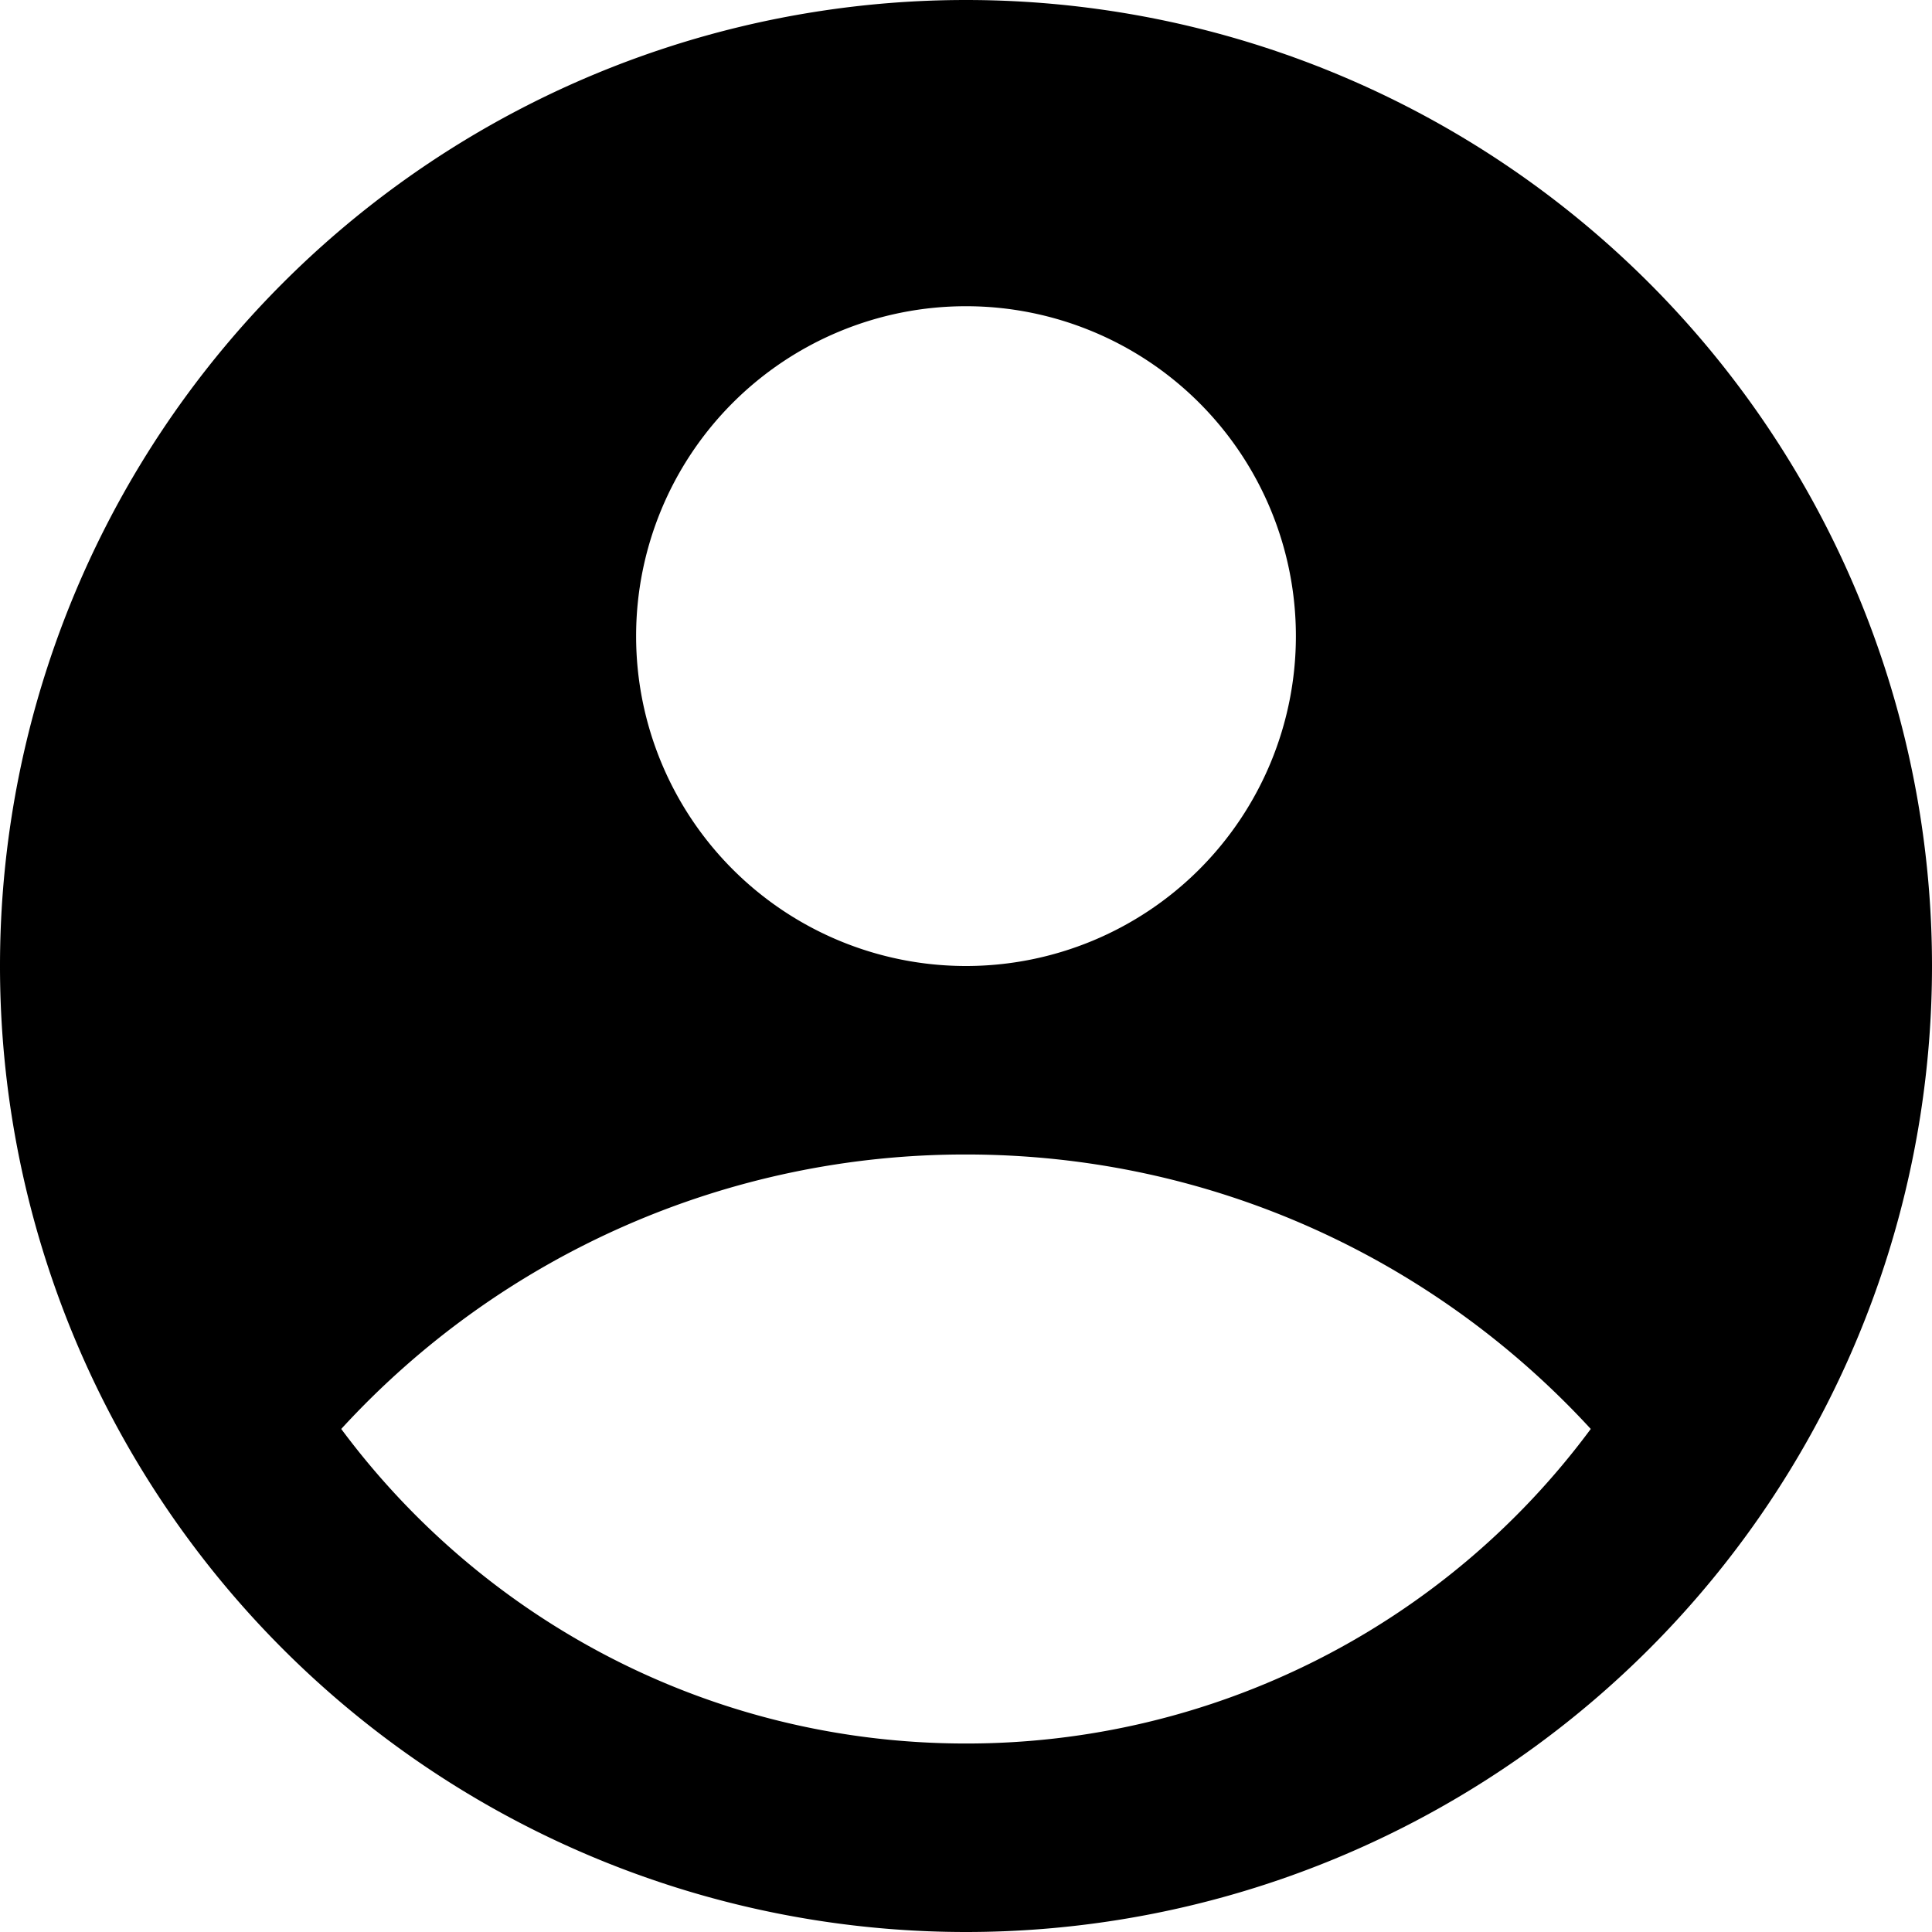 <svg xmlns="http://www.w3.org/2000/svg" fill="none" viewBox="0 0 16 16" class="acv-icon"><g clip-path="url(#a)"><path fill="currentColor" fill-rule="evenodd" d="M8 16A8 8 0 1 0 8 0a8 8 0 0 0 0 16Zm2.732-10.732a2.732 2.732 0 1 1-5.464 0 2.732 2.732 0 0 1 5.464 0Zm-7.906 6.566A7.006 7.006 0 0 1 8 9.561c2.047 0 3.89.876 5.174 2.273A6.43 6.43 0 0 1 8 14.439c-2.12 0-4-1.024-5.174-2.605Z" clip-rule="evenodd"/></g><defs><clipPath id="a"><path fill="#fff" d="M0 0h16v16H0z"/></clipPath></defs></svg>
